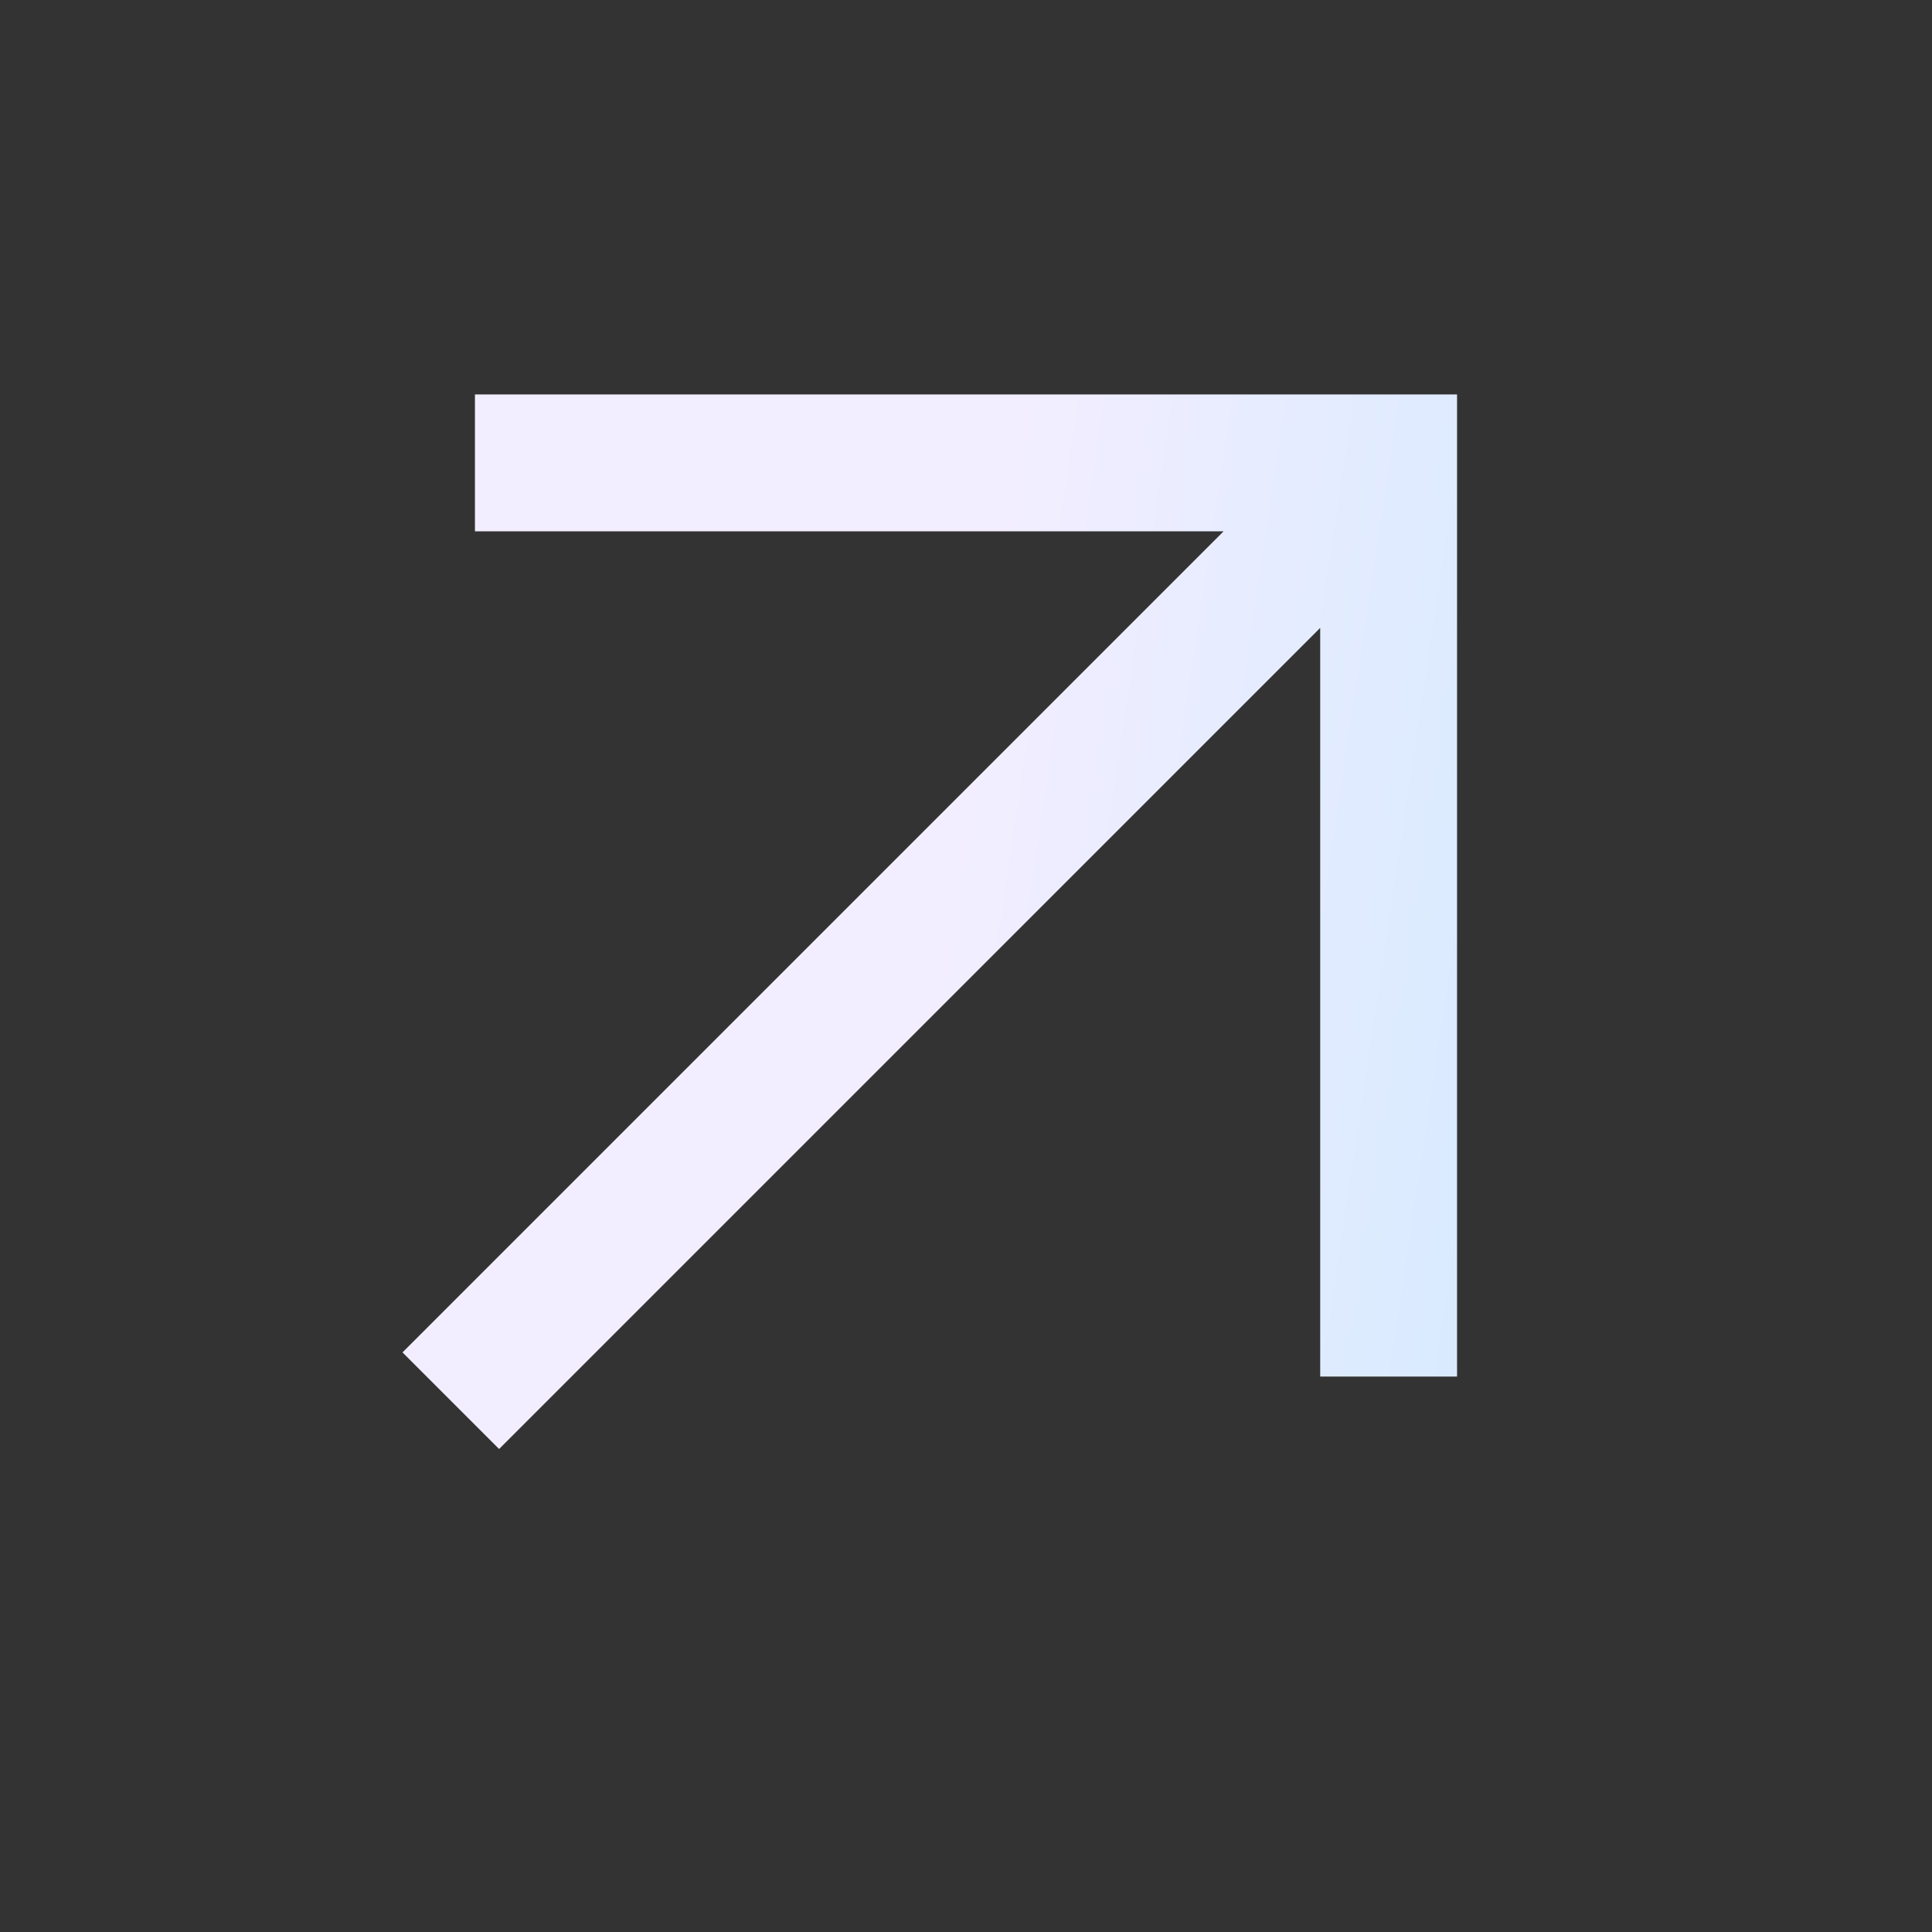 <svg width="24" height="24" viewBox="0 0 24 24" fill="none" xmlns="http://www.w3.org/2000/svg">
<rect x="0" y="0" width="24" height="24" fill="#333333" stroke="none"/>
<path d="M6.2 18L5 16.8L15.2 6.6H5.9V4.9H18.1V17.1H16.4V7.8L6.2 18Z" fill="url(#paint0_linear_5601_13272)"/>
<defs>
<linearGradient id="paint0_linear_5601_13272" x1="5" y1="4.9" x2="19.733" y2="7.109" gradientUnits="userSpaceOnUse">
<stop offset="0.495" stop-color="#F3EEFF"/>
<stop offset="1" stop-color="#D8EAFF"/>
</linearGradient>
</defs>
</svg>
